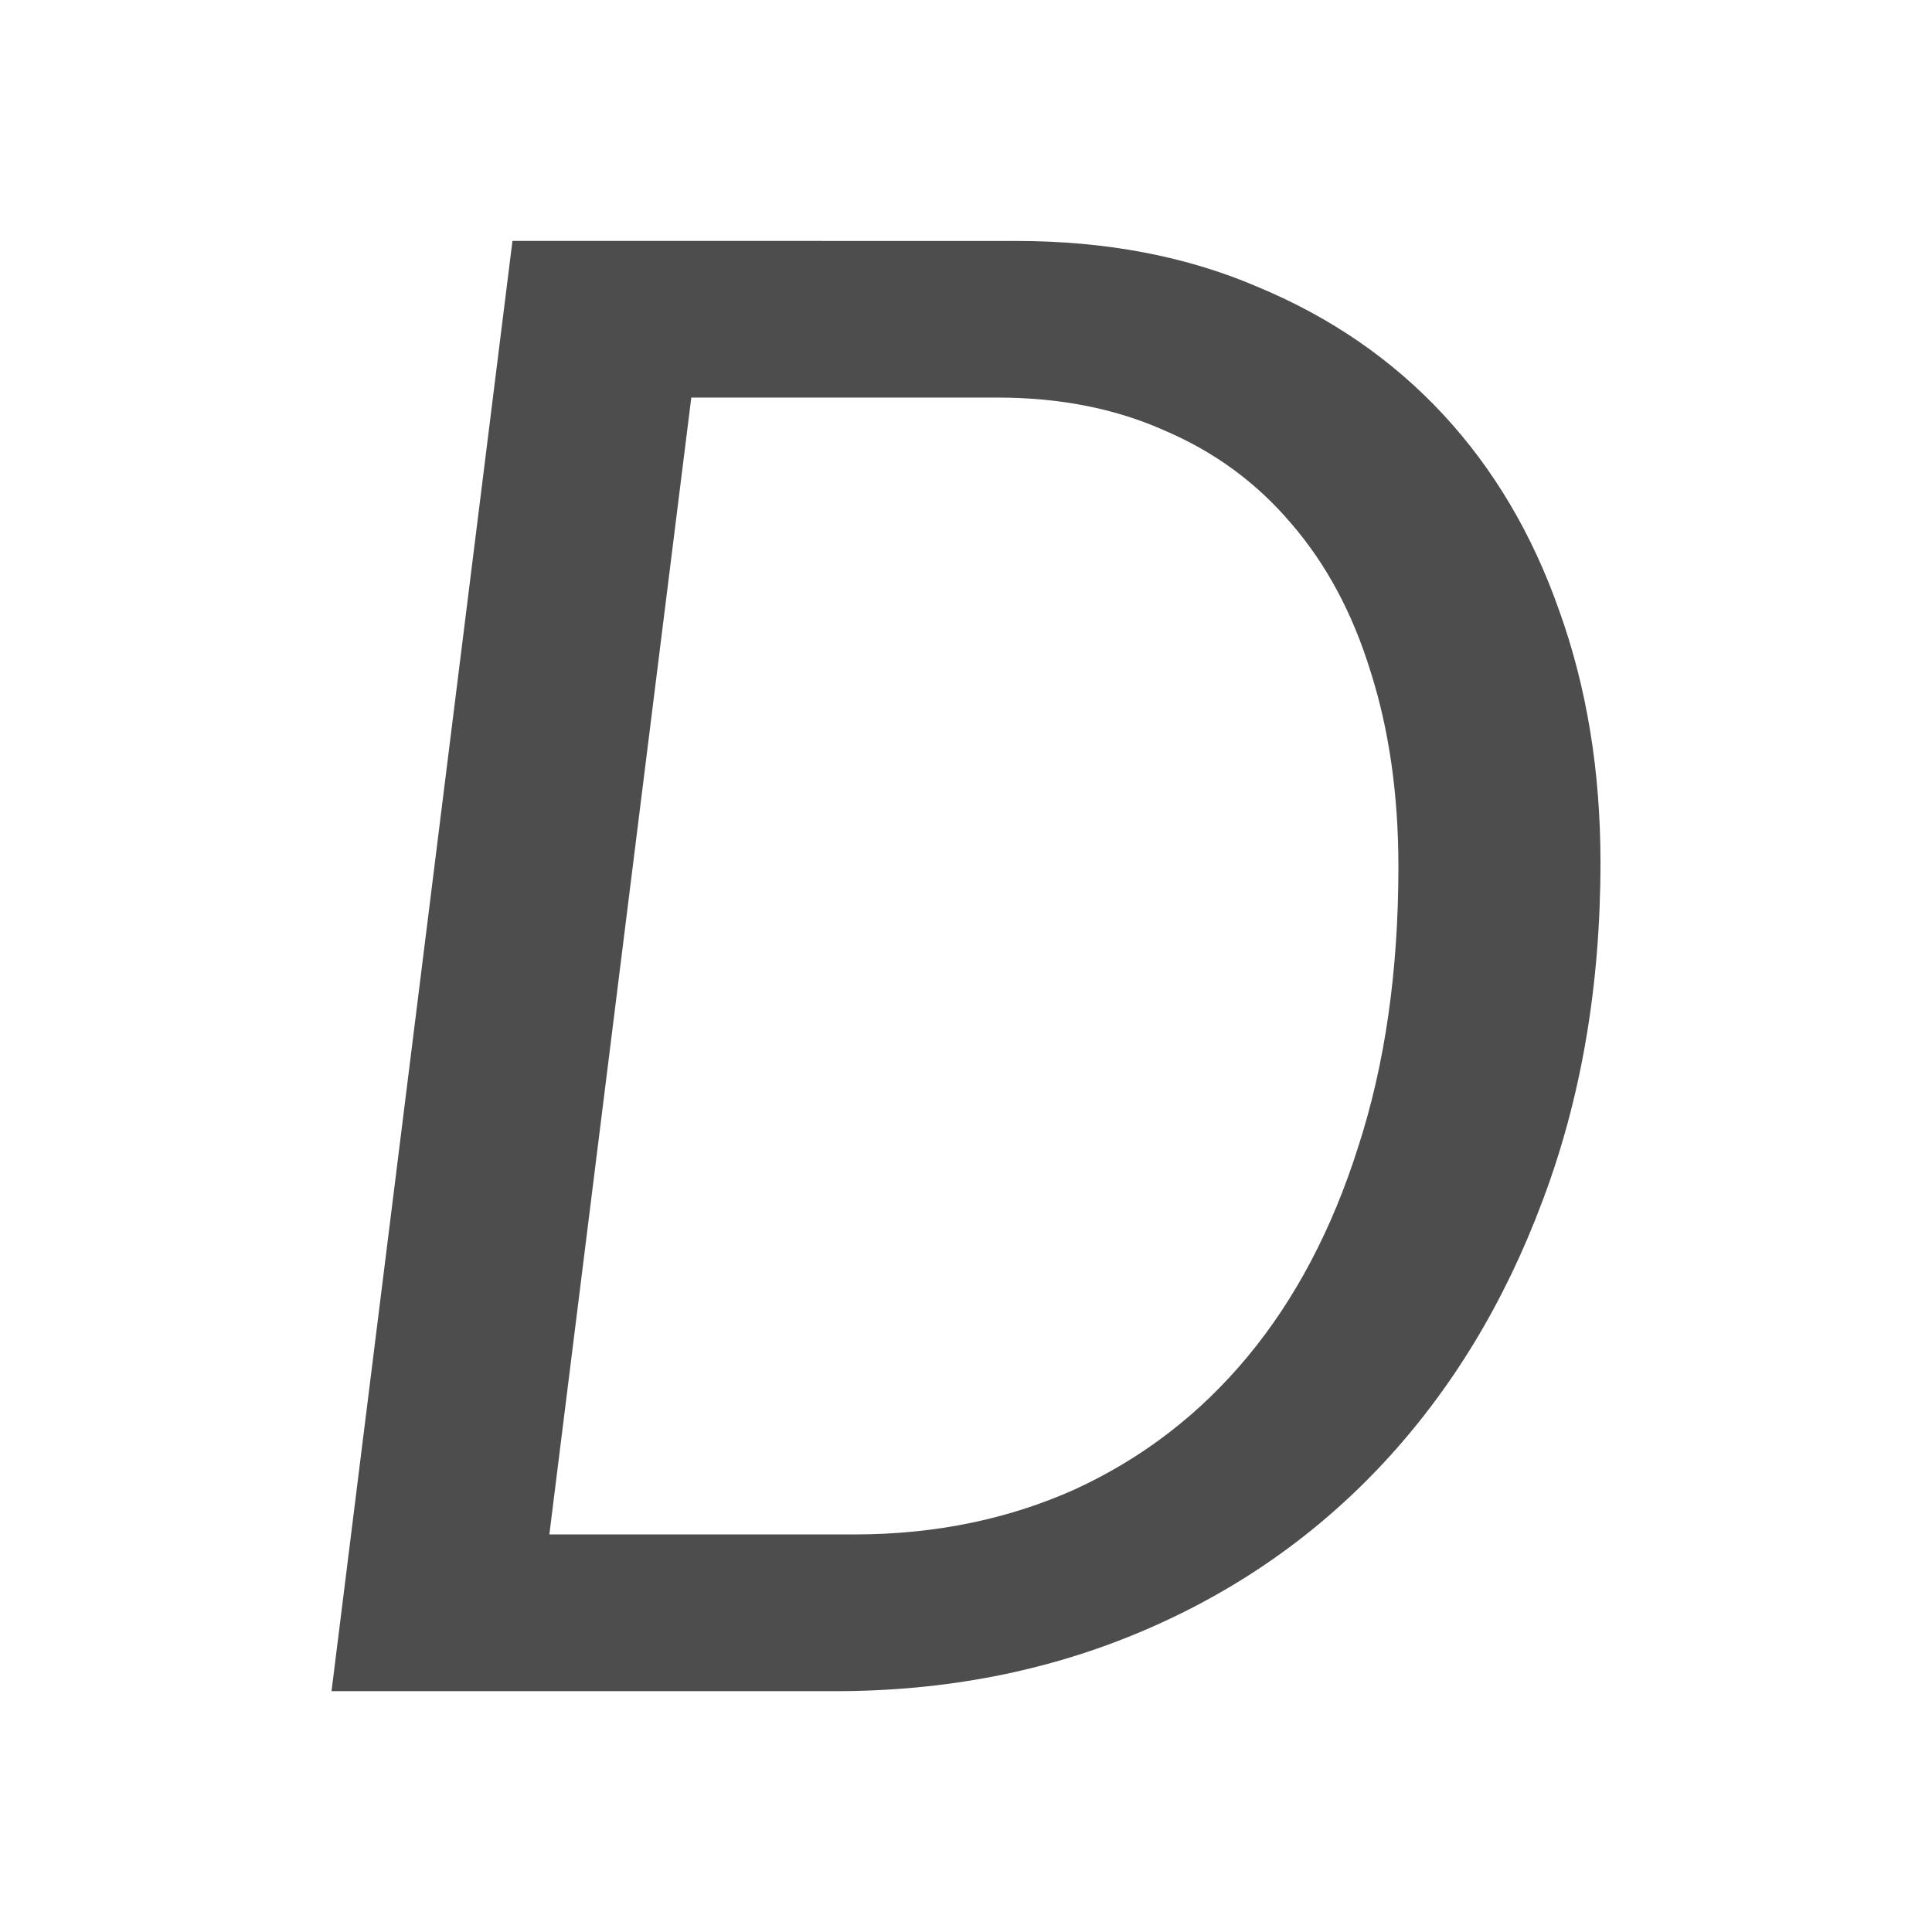 <svg height="32" viewBox="0 0 32 32" width="32" xmlns="http://www.w3.org/2000/svg"><path d="m8.488 3.99-2.997 24.021h8.345c1.826 0 3.516-.33 5.07-.988 1.554-.658 2.892-1.591 4.014-2.797 1.122-1.207 1.998-2.649 2.627-4.331.641-1.694.962-3.565.962-5.612 0-1.511-.227-2.899-.683-4.167-.444-1.267-1.088-2.353-1.926-3.255-.839-.902-1.856-1.603-3.052-2.102-1.184-.512-2.522-.768-4.014-.768zm2.962 2.595h5.07c1.036 0 1.96.183 2.774.548.826.353 1.523.866 2.091 1.536.58.67 1.018 1.486 1.314 2.448.308.963.463 2.043.463 3.237 0 1.731-.222 3.277-.666 4.642-.432 1.365-1.043 2.524-1.833 3.475-.789.951-1.74 1.681-2.85 2.193-1.11.5-2.33.751-3.662.751h-5.052z" fill="#4d4d4d" stroke-width="1.501"/></svg>